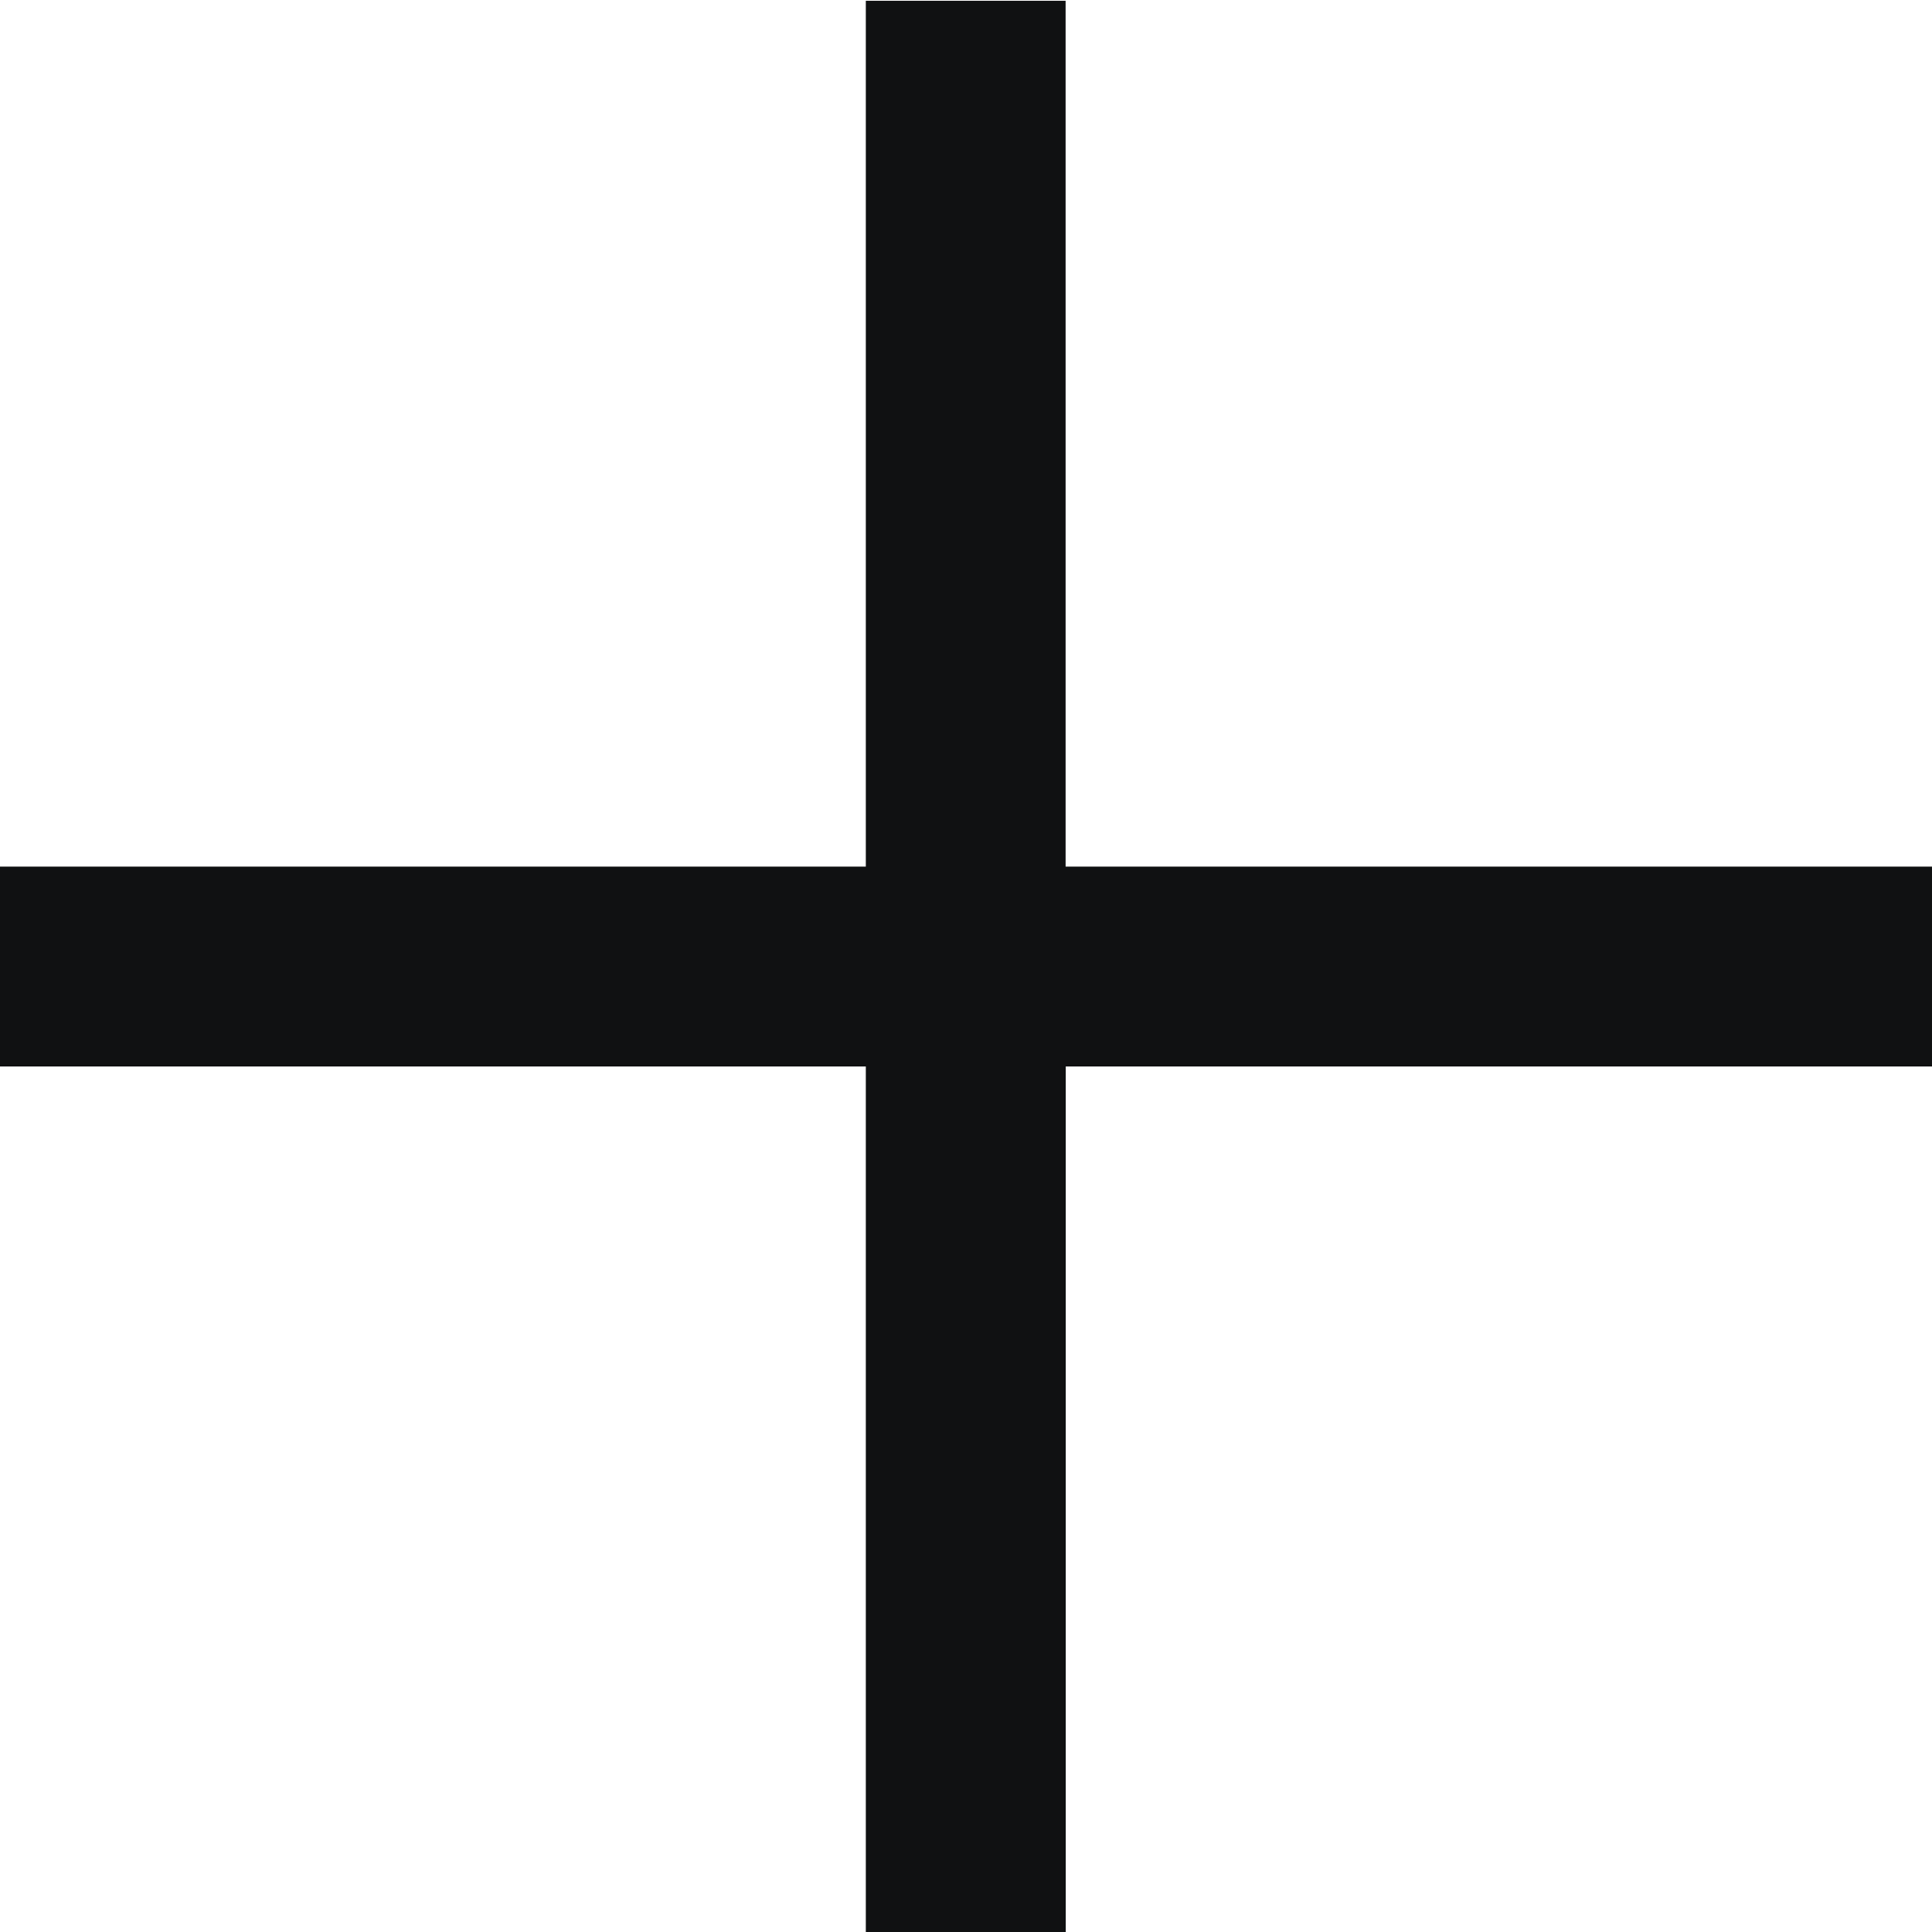 <svg xmlns="http://www.w3.org/2000/svg" width="27" height="27" viewBox="0 0 27 27">
<defs>
    <style>
      .cls-1 {
        fill: #101112;
        fill-rule: evenodd;
      }
    </style>
  </defs>
  <path id="Plus-SVG" class="cls-1" d="M98.1,648.011v12.1H85.99v2.793H98.1v12.1h2.794v-12.1H113v-2.793H100.892v-12.1H98.1Z" transform="translate(-86 -648)"/>
</svg>
